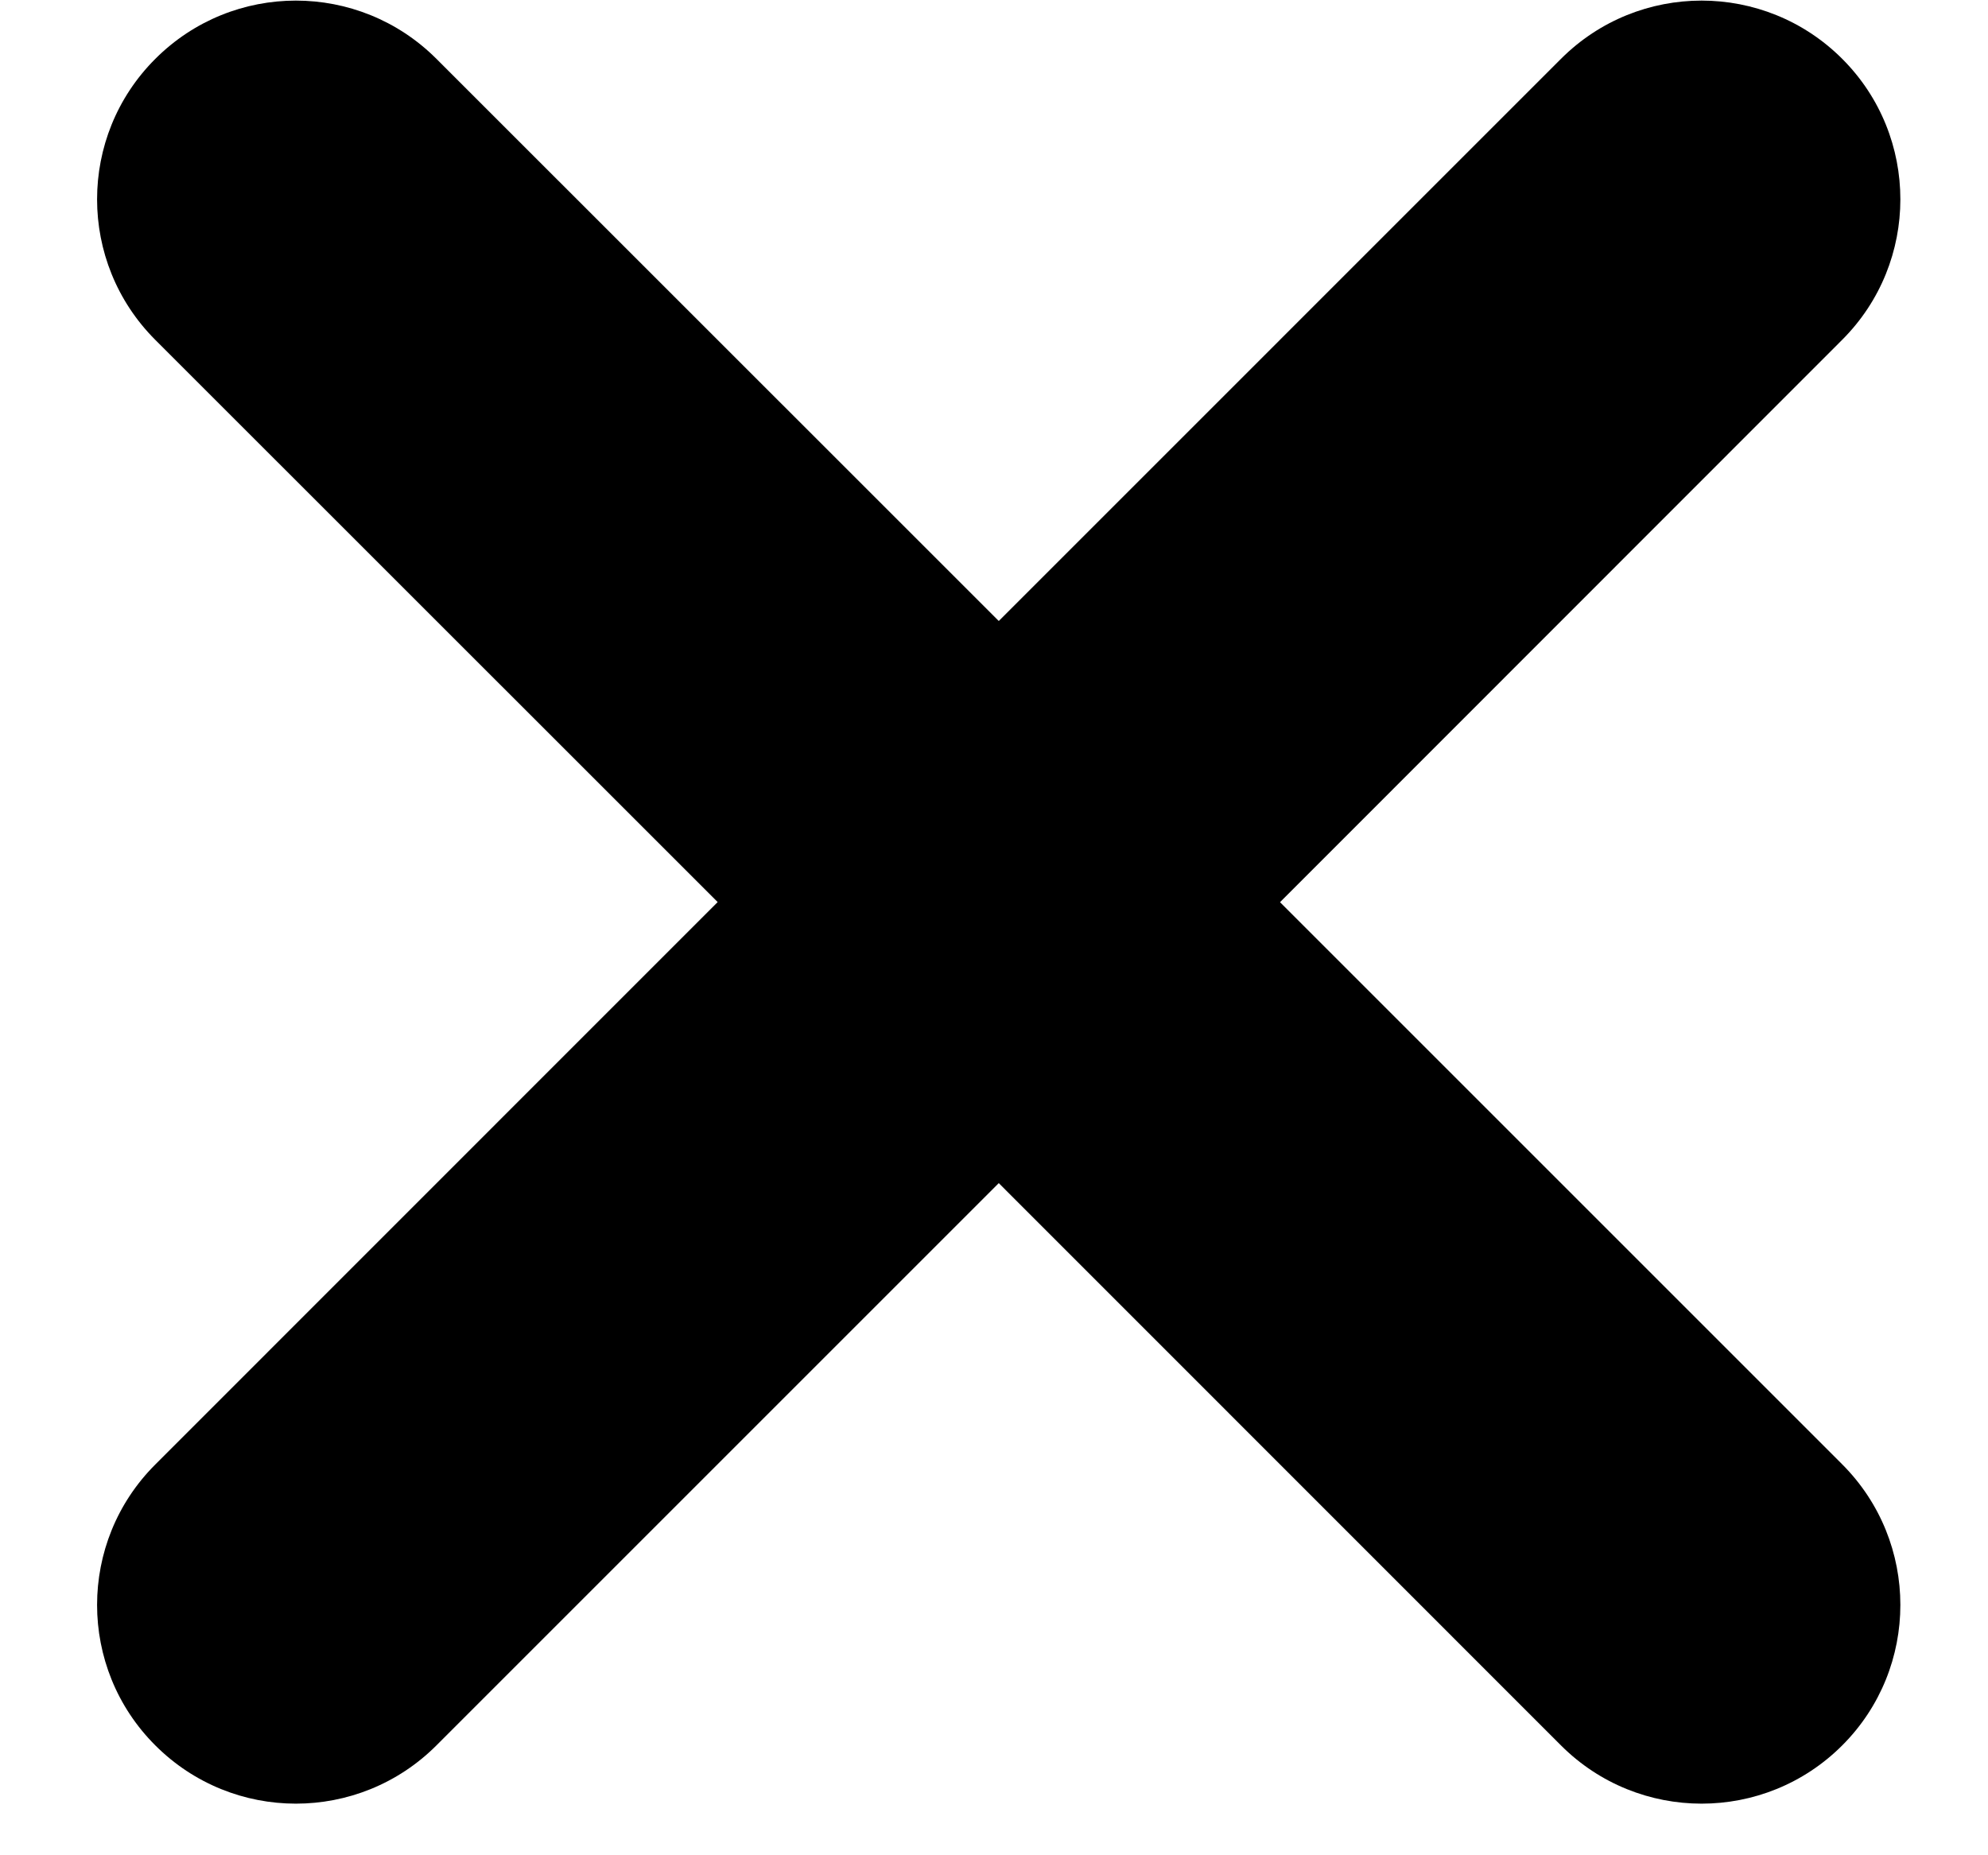 <svg xmlns="http://www.w3.org/2000/svg" width="15" height="14" viewBox="0 0 15 14">
    <path fill-rule="evenodd" d="M13.9.444c.585.585.585 1.535 0 2.12L9.658 6.808 13.9 11.05c.585.586.585 1.536 0 2.121-.586.586-1.536.586-2.122 0L7.536 8.928l-4.243 4.243c-.586.586-1.535.586-2.121 0-.586-.585-.586-1.535 0-2.12l4.243-4.244-4.243-4.242c-.586-.586-.586-1.536 0-2.121.586-.586 1.535-.586 2.121 0l4.243 4.242L11.778.444c.586-.586 1.536-.586 2.122 0z"/>
</svg>

